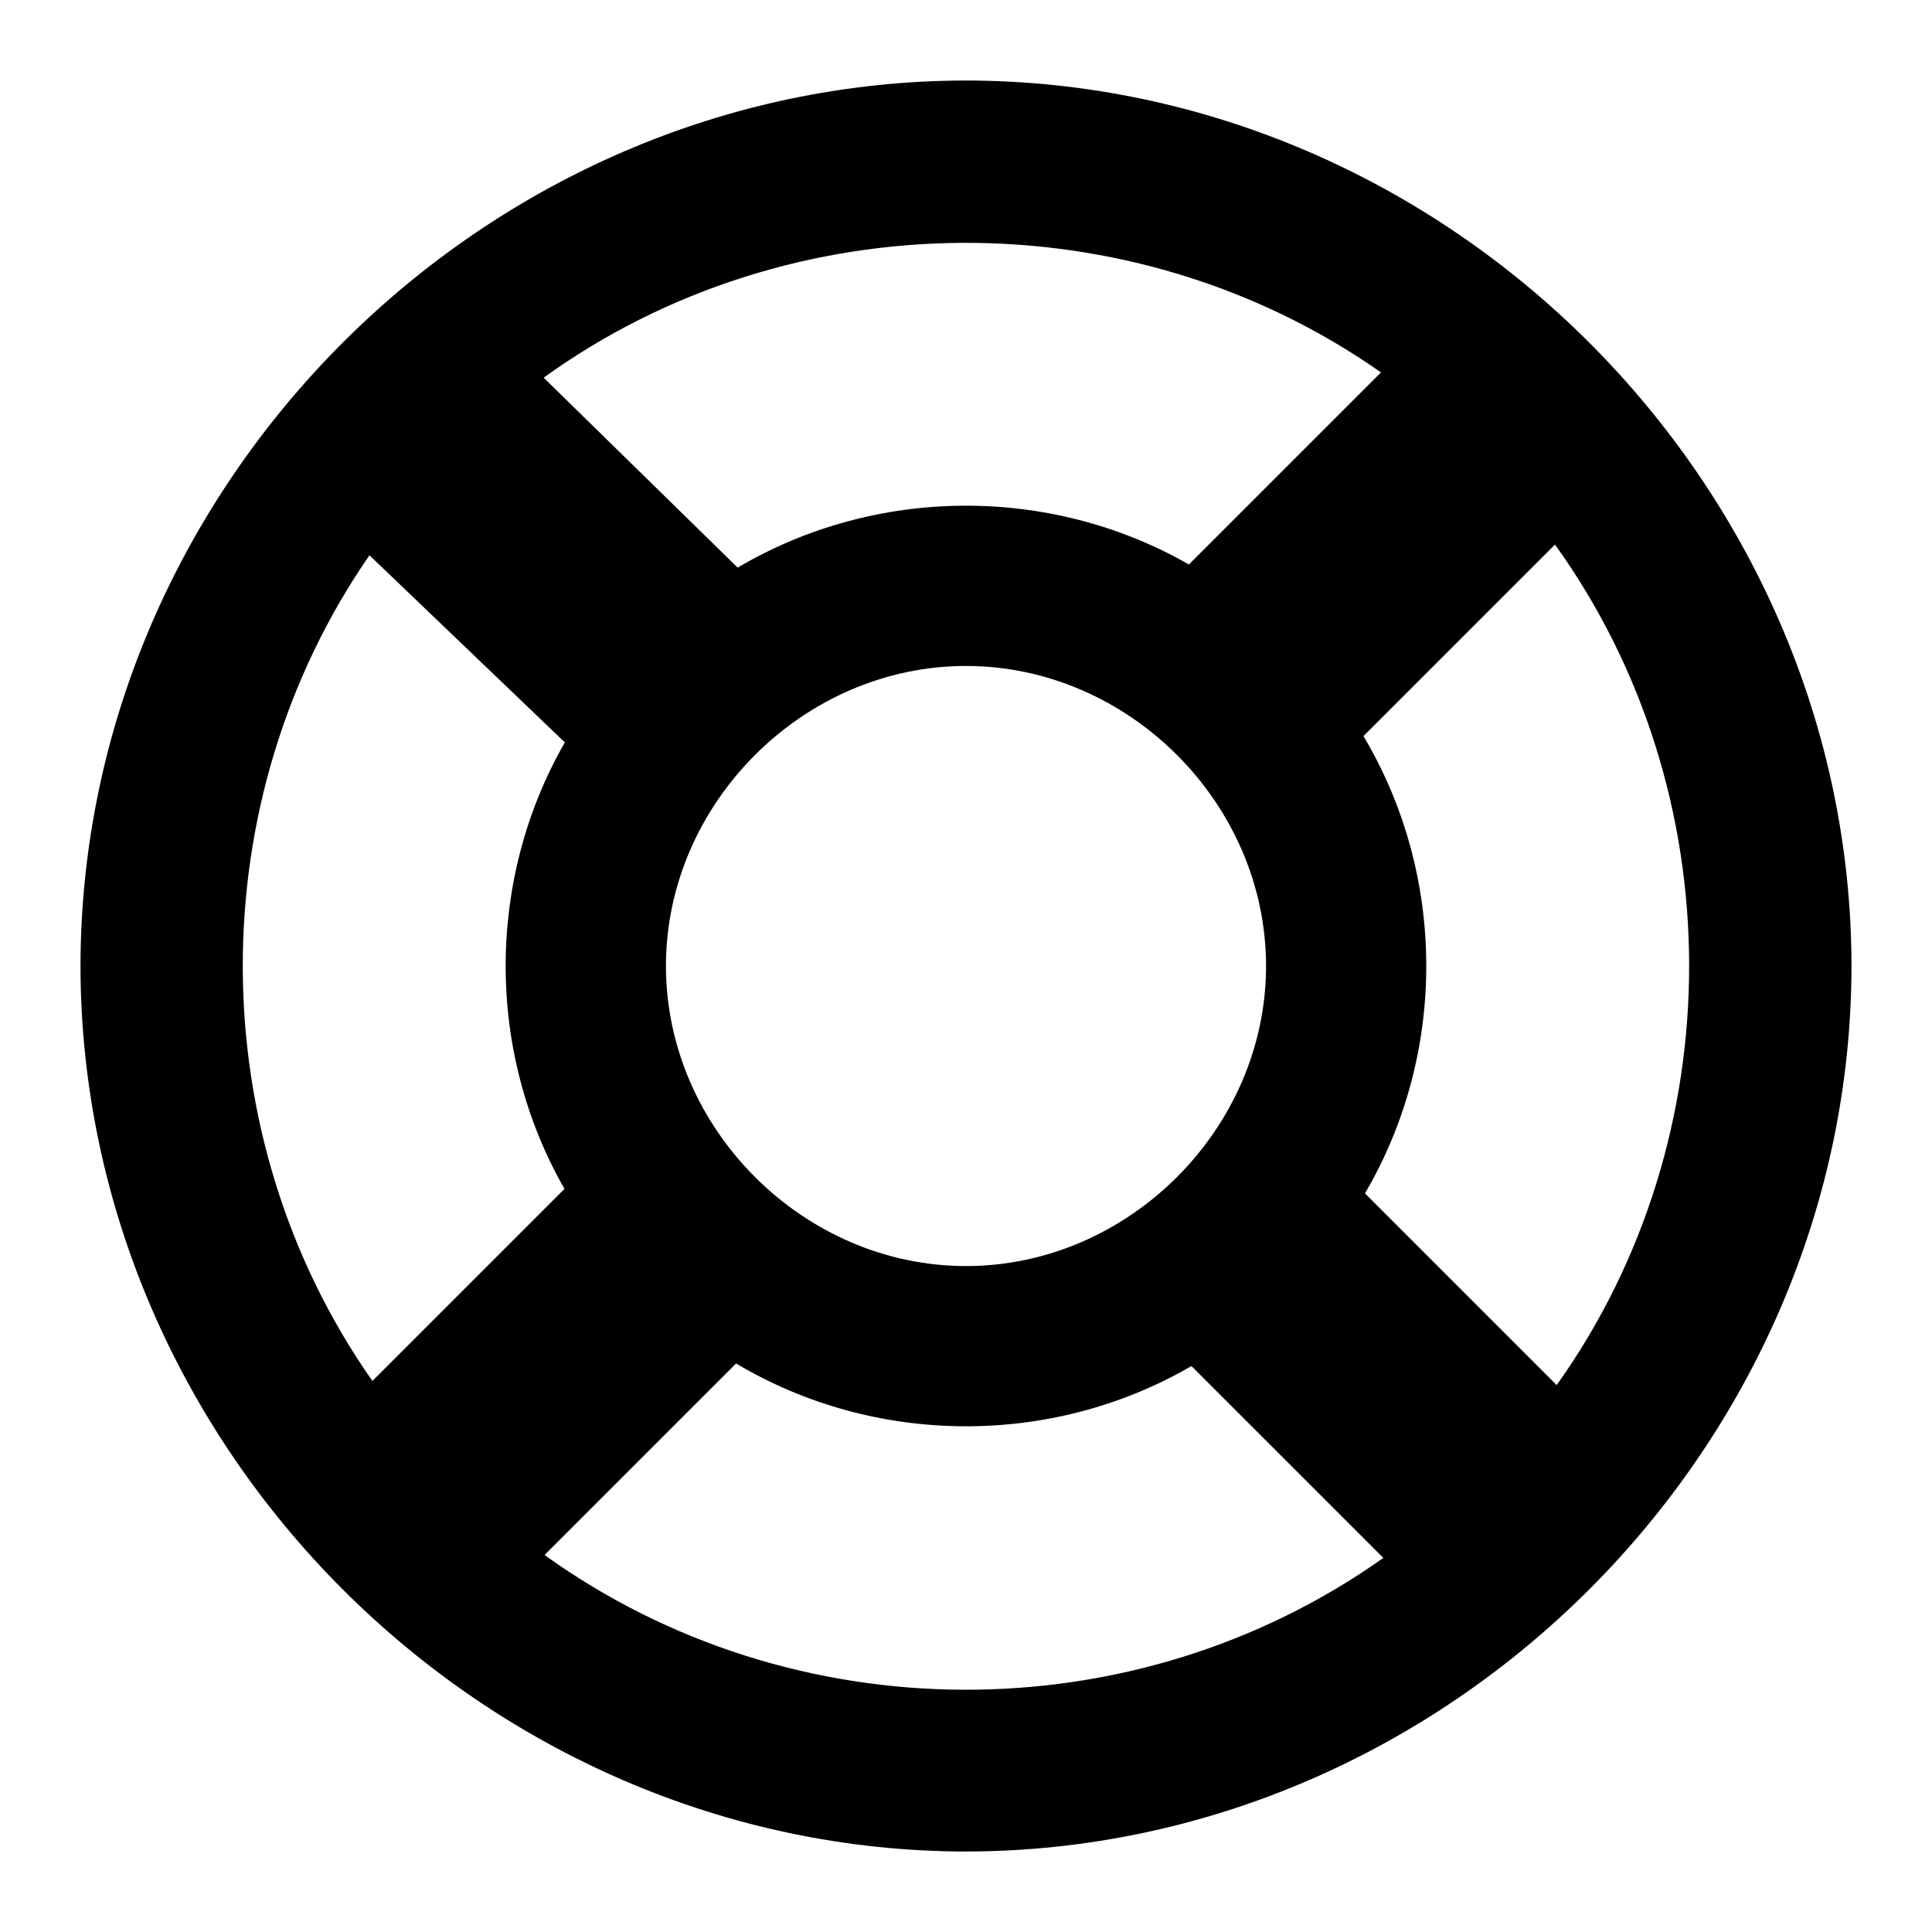 <svg viewBox="0 0 264 264" xmlns="http://www.w3.org/2000/svg">
    <path d="M11 132.002c.075-65.875 55.125-120.925 121-121 65.875.074 120.926 55.125 121 121-.073 65.875-55.125 120.927-121 121-65.875-.075-120.925-55.125-121-121m178.028 80.883-26.219-26.218c-19.115 11.102-43.234 10.96-62.225-.354l-26.173 26.173c33.939 24.4 80.515 24.558 114.617.399m23.686-23.618c24.217-33.973 24.125-80.976-.23-114.853l-26.172 26.172c11.369 19.081 11.45 43.33.204 62.483zm-161.825-.565 26.245-26.245c-10.736-18.756-10.715-42.271.051-61.009l-26.7-25.57c-23.23 33.578-23.065 79.41.404 112.824M91 132.002c0 22.223 18.775 41 41 41s41-18.777 41-41-18.777-41-41-41-41 18.774-41 41m9.8-54.44c18.836-11.122 42.675-11.294 61.659-.427l26.244-26.245c-33.983-23.869-80.732-23.58-114.416.718z"/>
</svg>
